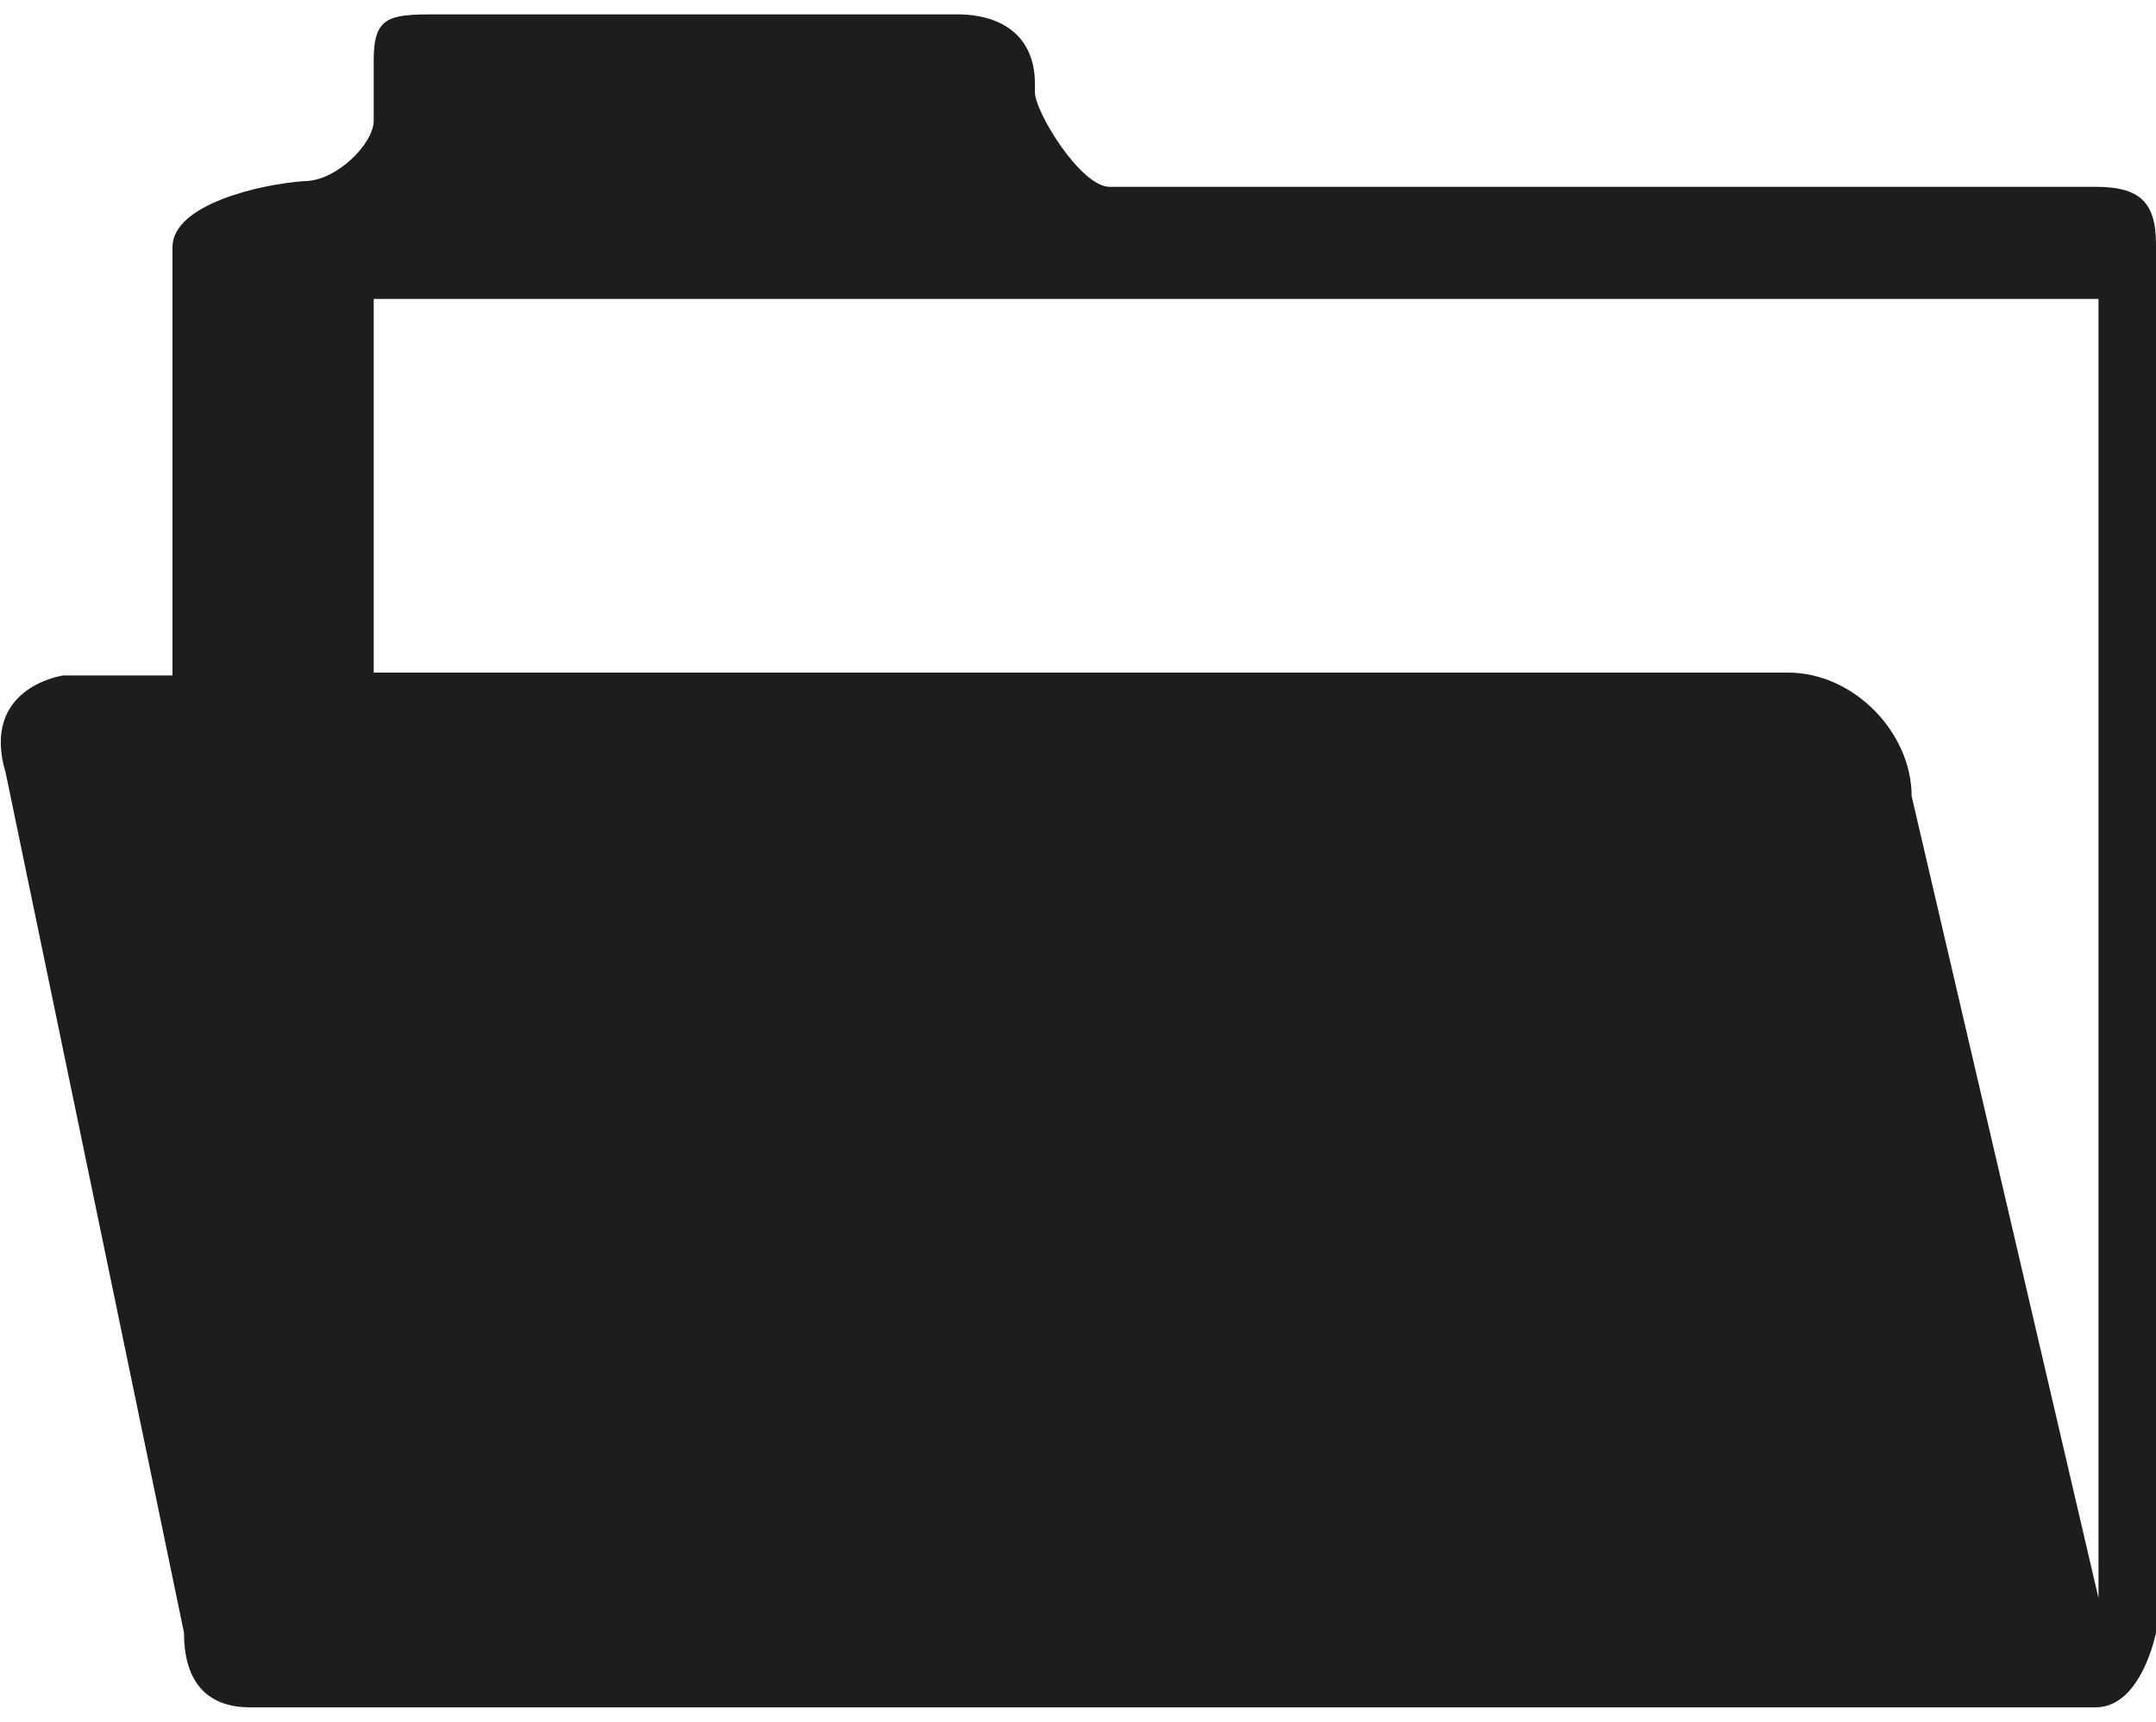 <?xml version="1.0" encoding="utf-8"?>
<!-- Generator: Adobe Illustrator 18.0.0, SVG Export Plug-In . SVG Version: 6.00 Build 0)  -->
<!DOCTYPE svg PUBLIC "-//W3C//DTD SVG 1.0//EN" "http://www.w3.org/TR/2001/REC-SVG-20010904/DTD/svg10.dtd">
<svg version="1.0" id="Ebene_1" xmlns="http://www.w3.org/2000/svg" xmlns:xlink="http://www.w3.org/1999/xlink" x="0px" y="0px"
	 viewBox="0 0 75 59.9" enable-background="new 0 0 75 59.9" xml:space="preserve">
<path fill="#1D1D1B" d="M72.9,6.5H38.6c-1,0-2.6-2.6-2.6-3.3V2.9c0-1.6-1.1-2.4-2.7-2.4H15.1c-1.6,0-2.1,0.1-2.1,1.6v2.1
	c0,0.8-1.3,2.1-2.4,2.1C9.1,6.4,6,7.1,6,8.6v14.9H2.2c0,0-2.9,0.4-2,3.4l6.2,29.9c0,1.6,0.7,2.6,2.3,2.6h64.2c1.6,0,2.1-2.6,2.1-2.6
	l0-48.3C75,7,74.4,6.5,72.9,6.5z M73,27.8v27.8l-6.5-27.9c0-2.2-2-4.3-4.3-4.3H13v-13h60V27.8z"/>
</svg>

